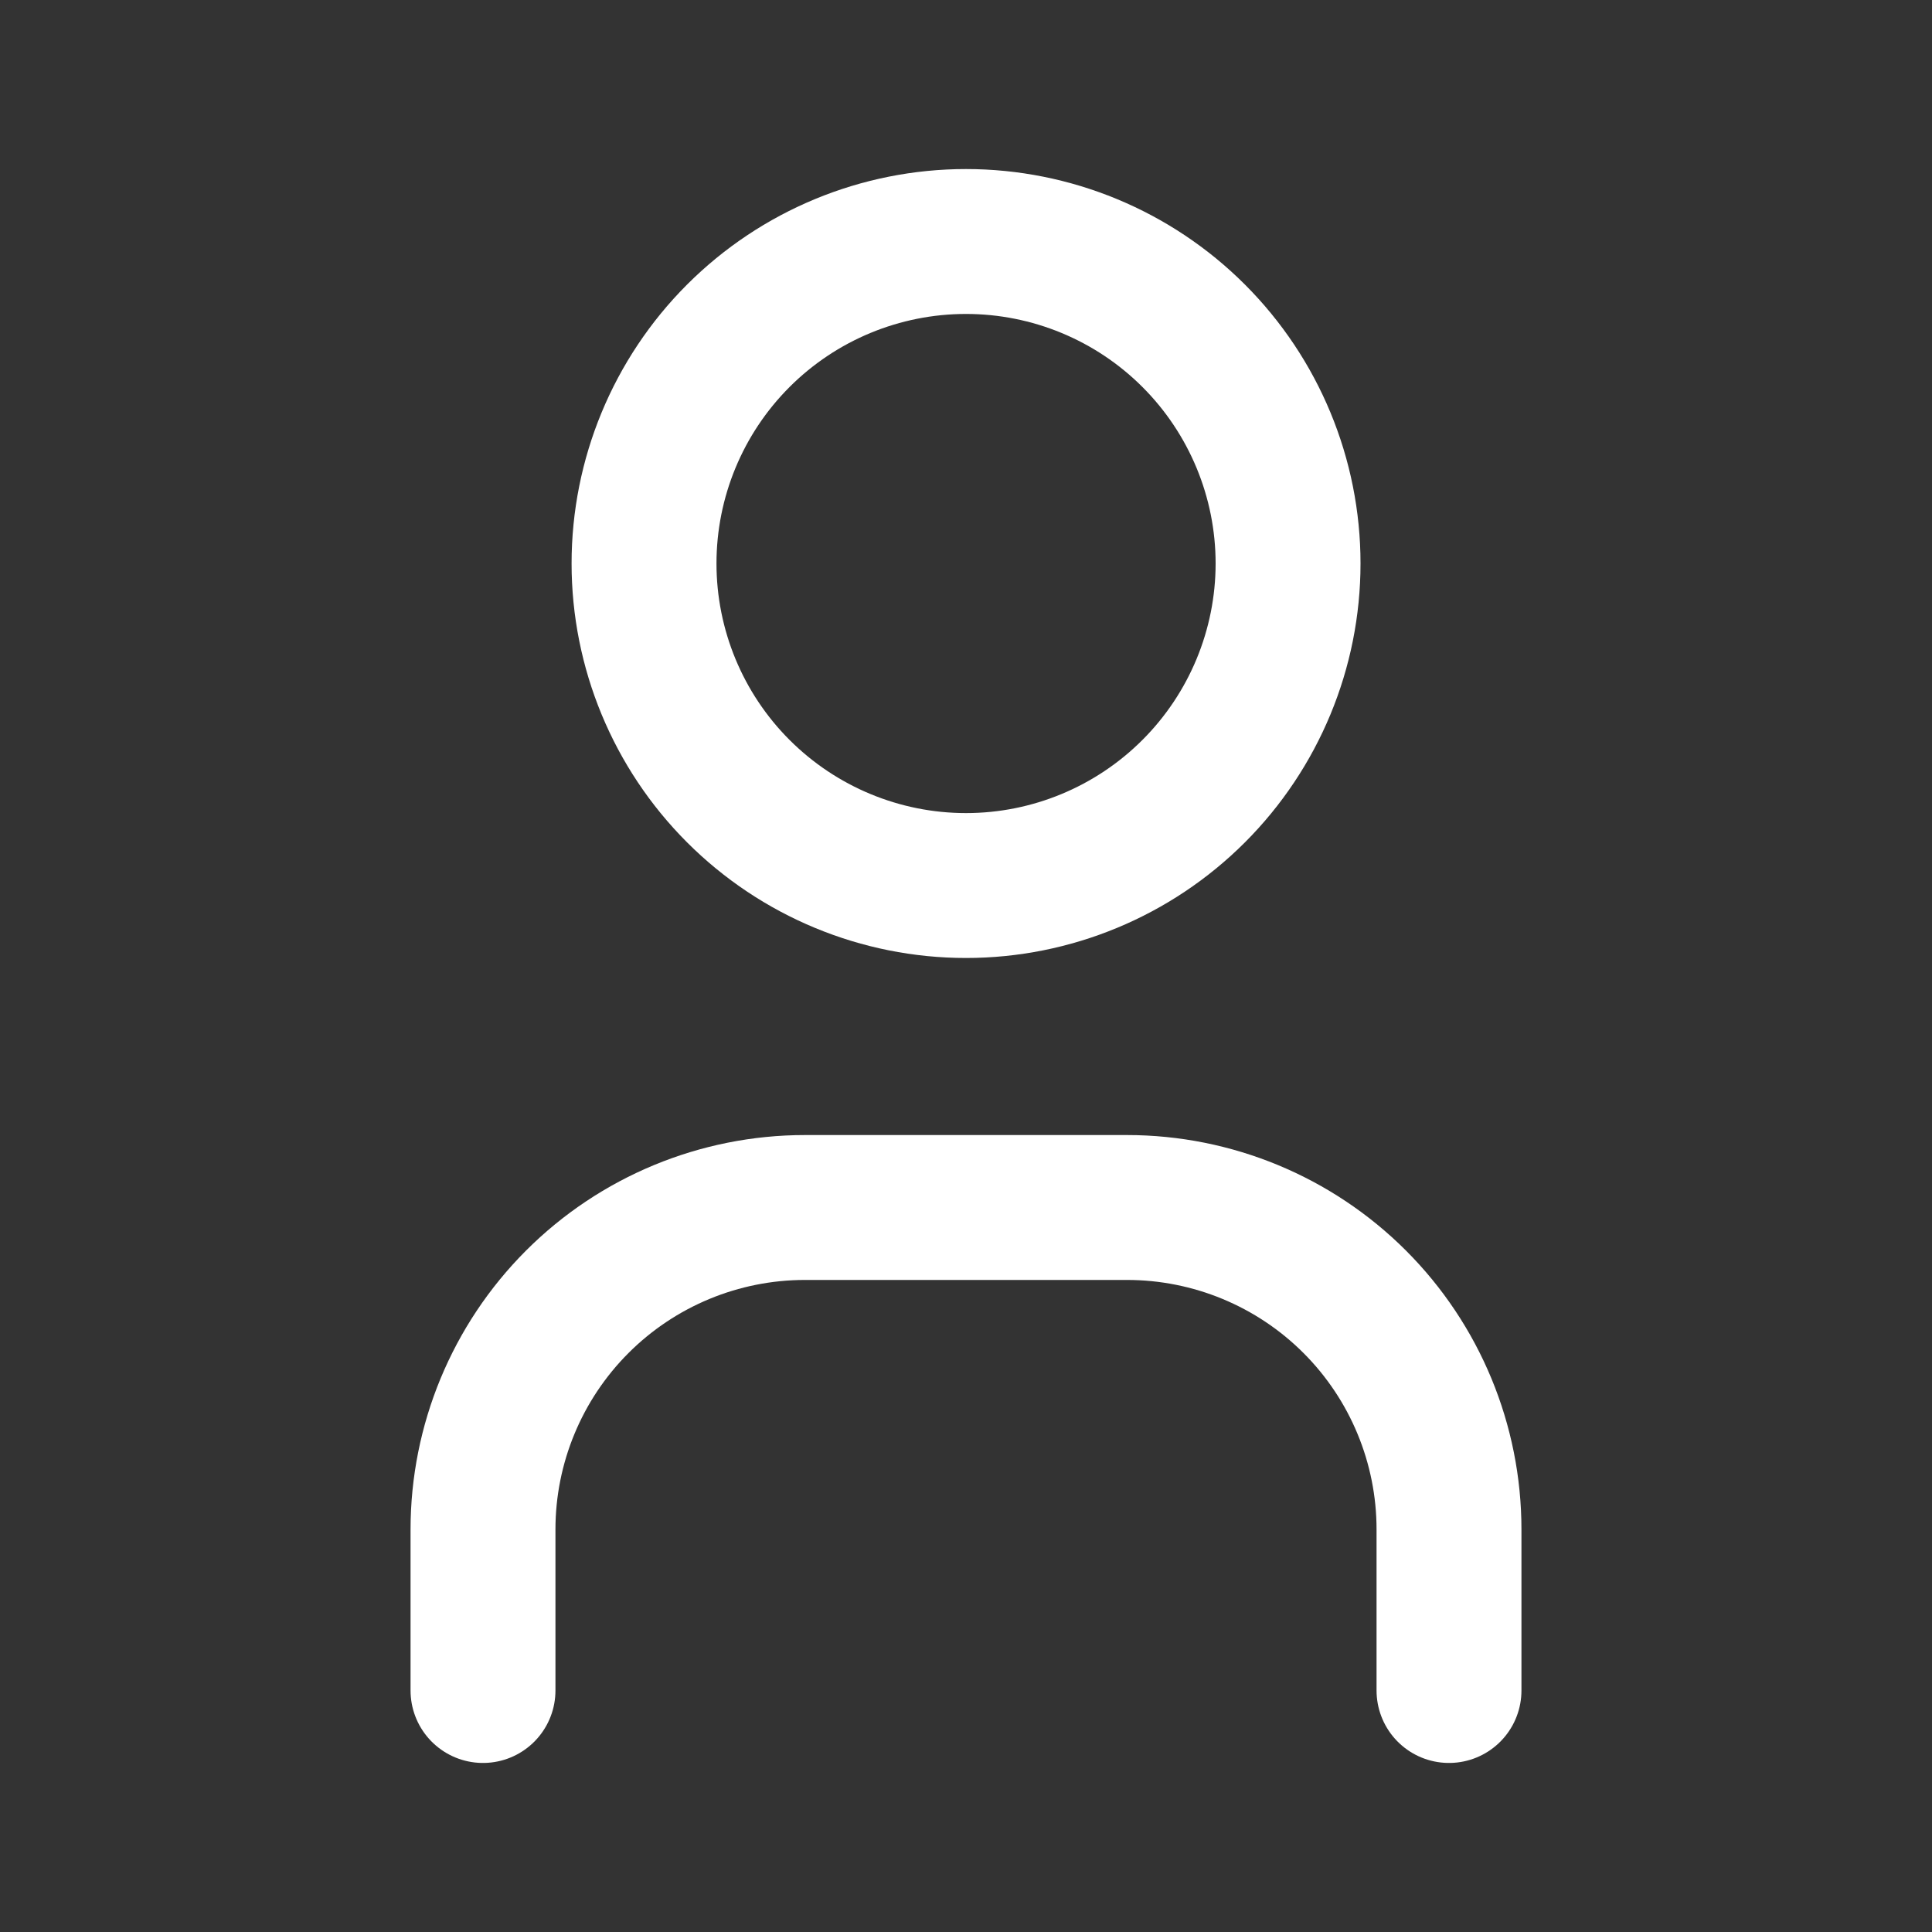 <svg width="20" height="20" viewBox="0 0 20 20" fill="none" xmlns="http://www.w3.org/2000/svg">
<rect x="0" y="0" width="20" height="20" fill="#333333" stroke="none"/>
<g clip-path="url(#clip0_1255_5437)">
<path d="M6.667 5.833C6.667 6.717 7.018 7.565 7.643 8.19C8.268 8.815 9.116 9.167 10 9.167C10.884 9.167 11.732 8.815 12.357 8.19C12.982 7.565 13.334 6.717 13.334 5.833C13.334 4.949 12.982 4.101 12.357 3.476C11.732 2.851 10.884 2.5 10 2.5C9.116 2.5 8.268 2.851 7.643 3.476C7.018 4.101 6.667 4.949 6.667 5.833Z" stroke="white" stroke-width="1.5" stroke-linecap="round" stroke-linejoin="round"/>
<path d="M5 17.5V15.833C5 14.949 5.351 14.101 5.976 13.476C6.601 12.851 7.449 12.5 8.333 12.5H11.667C12.551 12.5 13.399 12.851 14.024 13.476C14.649 14.101 15 14.949 15 15.833V17.5" stroke="white" stroke-width="1.5" stroke-linecap="round" stroke-linejoin="round"/>
</g>
<defs>
<clipPath id="clip0_1255_5437">
<rect width="20" height="20" fill="white"/>
</clipPath>
</defs>
</svg>
